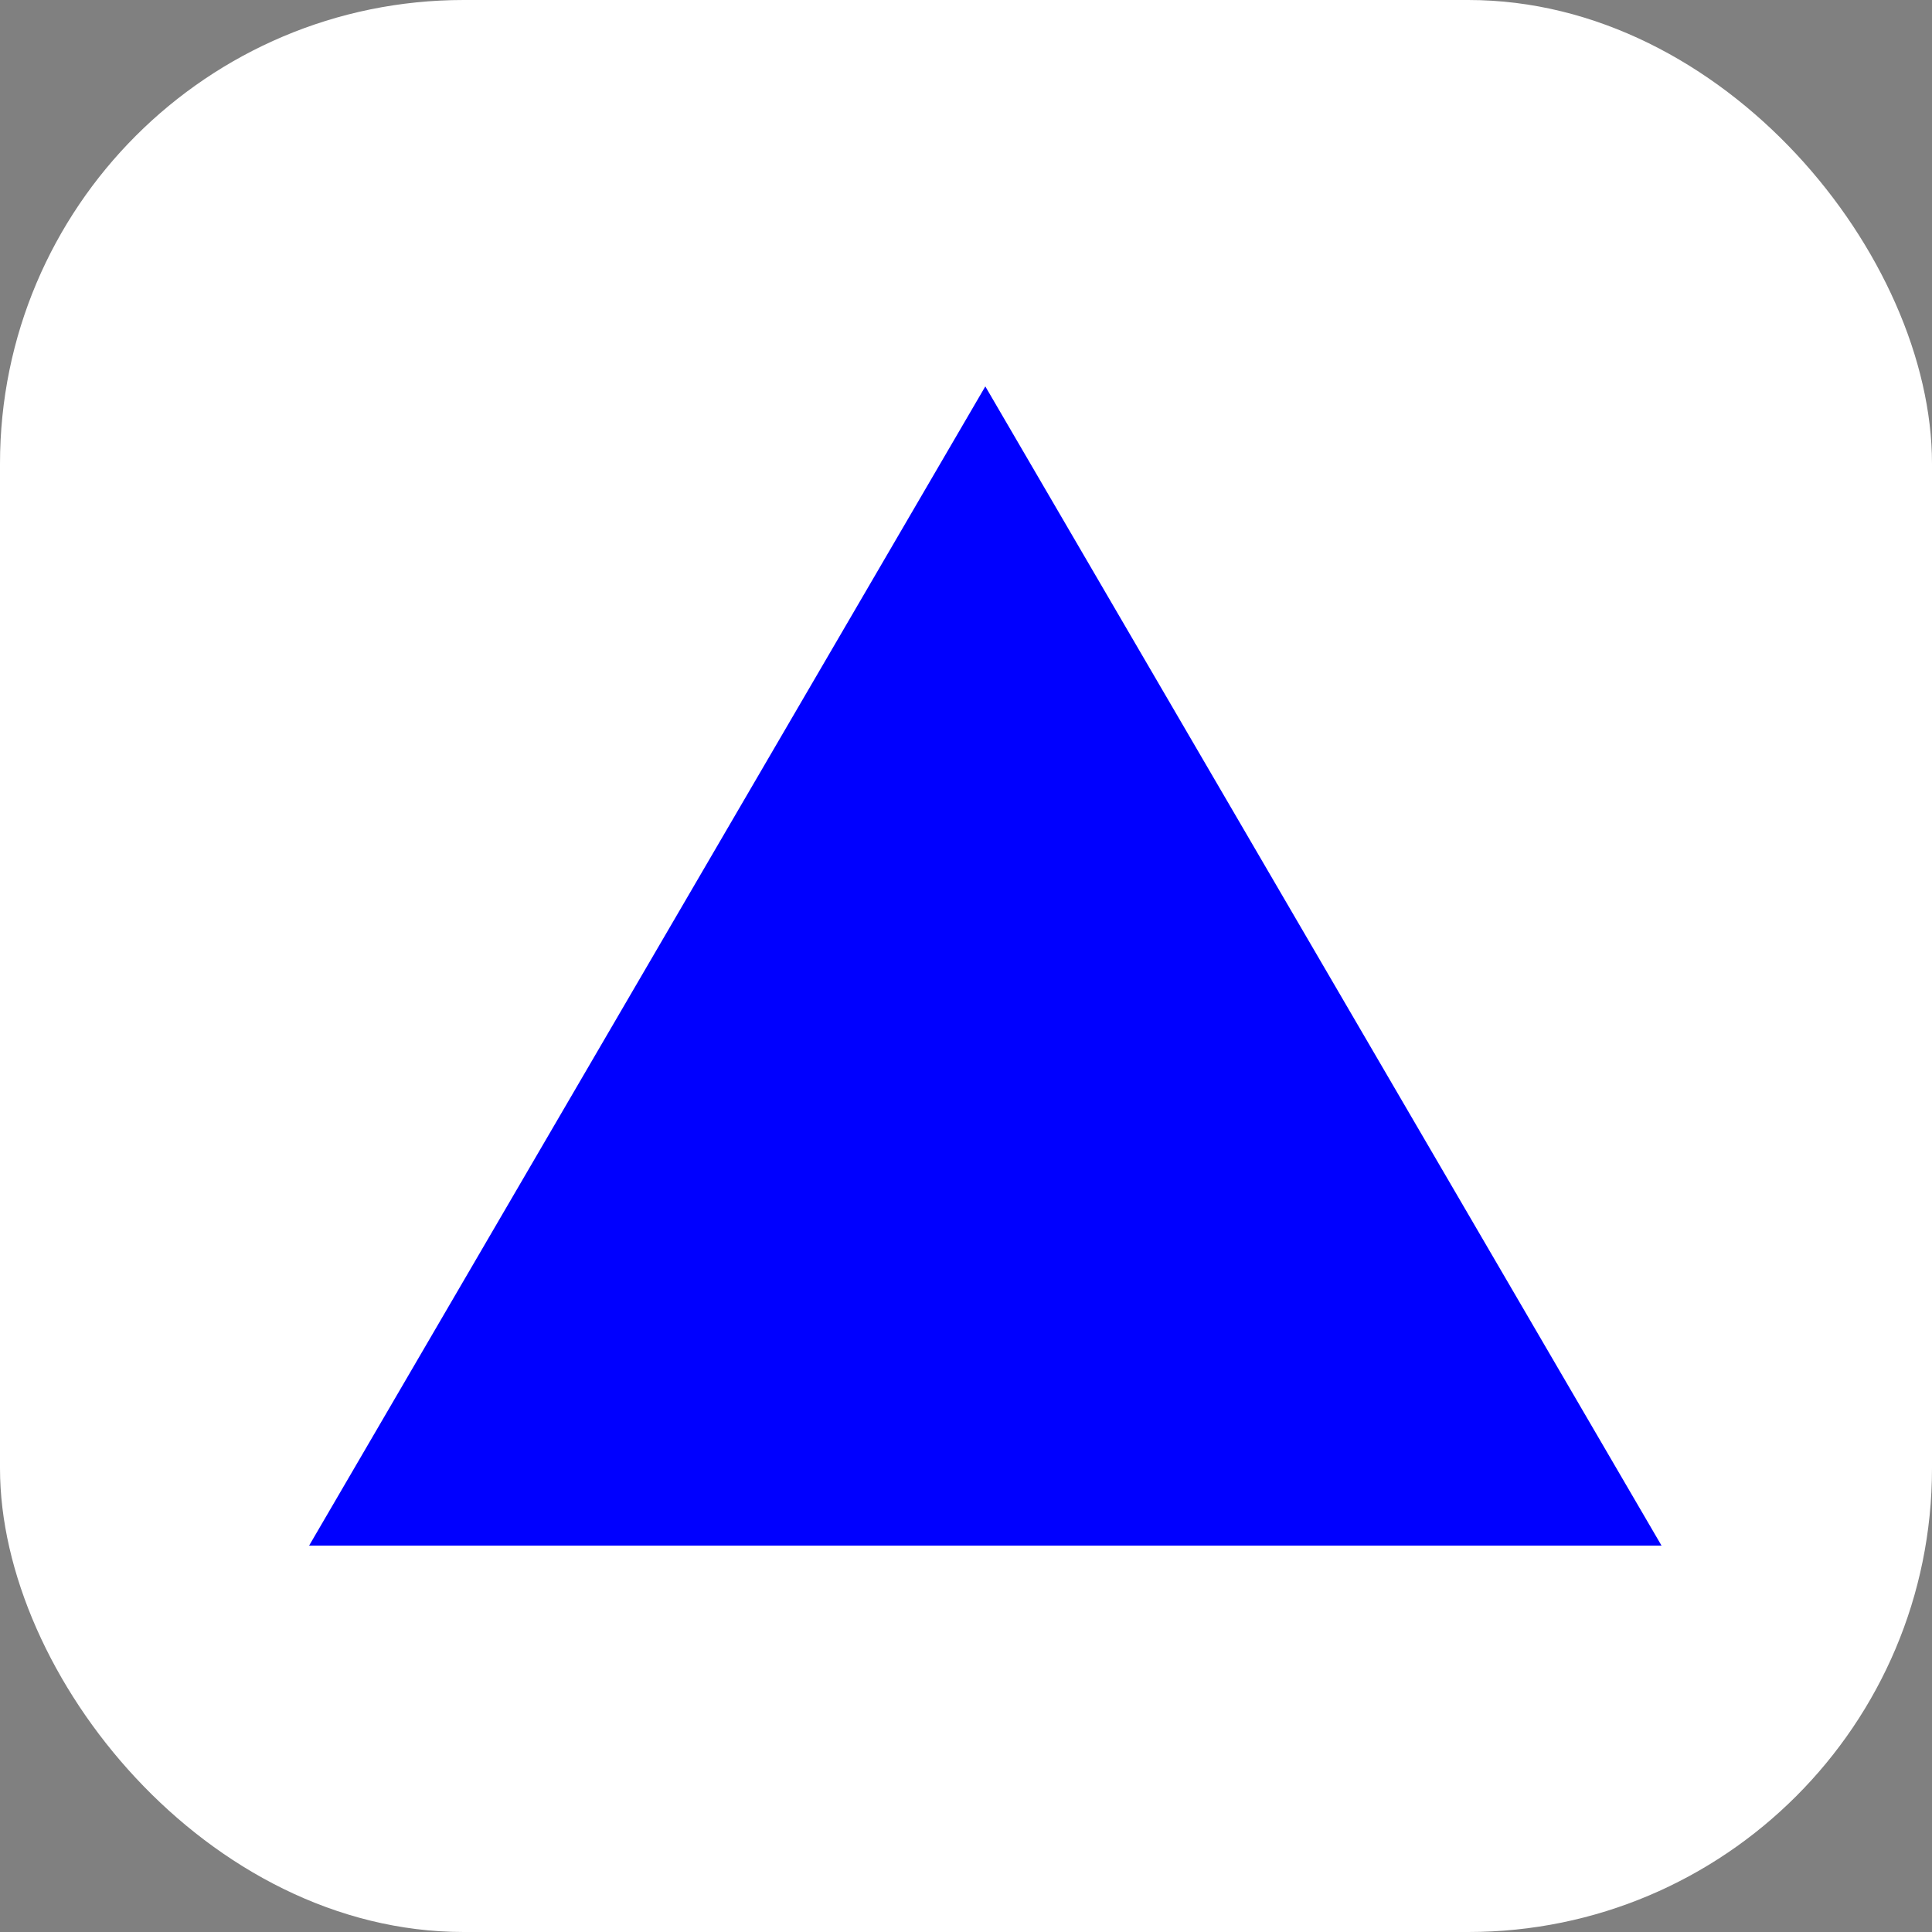 <svg xmlns="http://www.w3.org/2000/svg" width="50" height="50" viewBox="0 0 50 50">
  <rect x="0" y="0" width="50" height="50" fill="#808080" stroke="none"/>
  <g id="_122" data-name="122" transform="translate(-230 214)">
    <rect id="사각형_2" data-name="사각형 2" width="50" height="50" rx="12" transform="translate(230 -214)" fill="#fff"/>
    <path id="다각형_4" data-name="다각형 4" d="M17.5,0,35,30H0Z" transform="translate(238 -204)" fill="blue"/>
  </g>
</svg>
